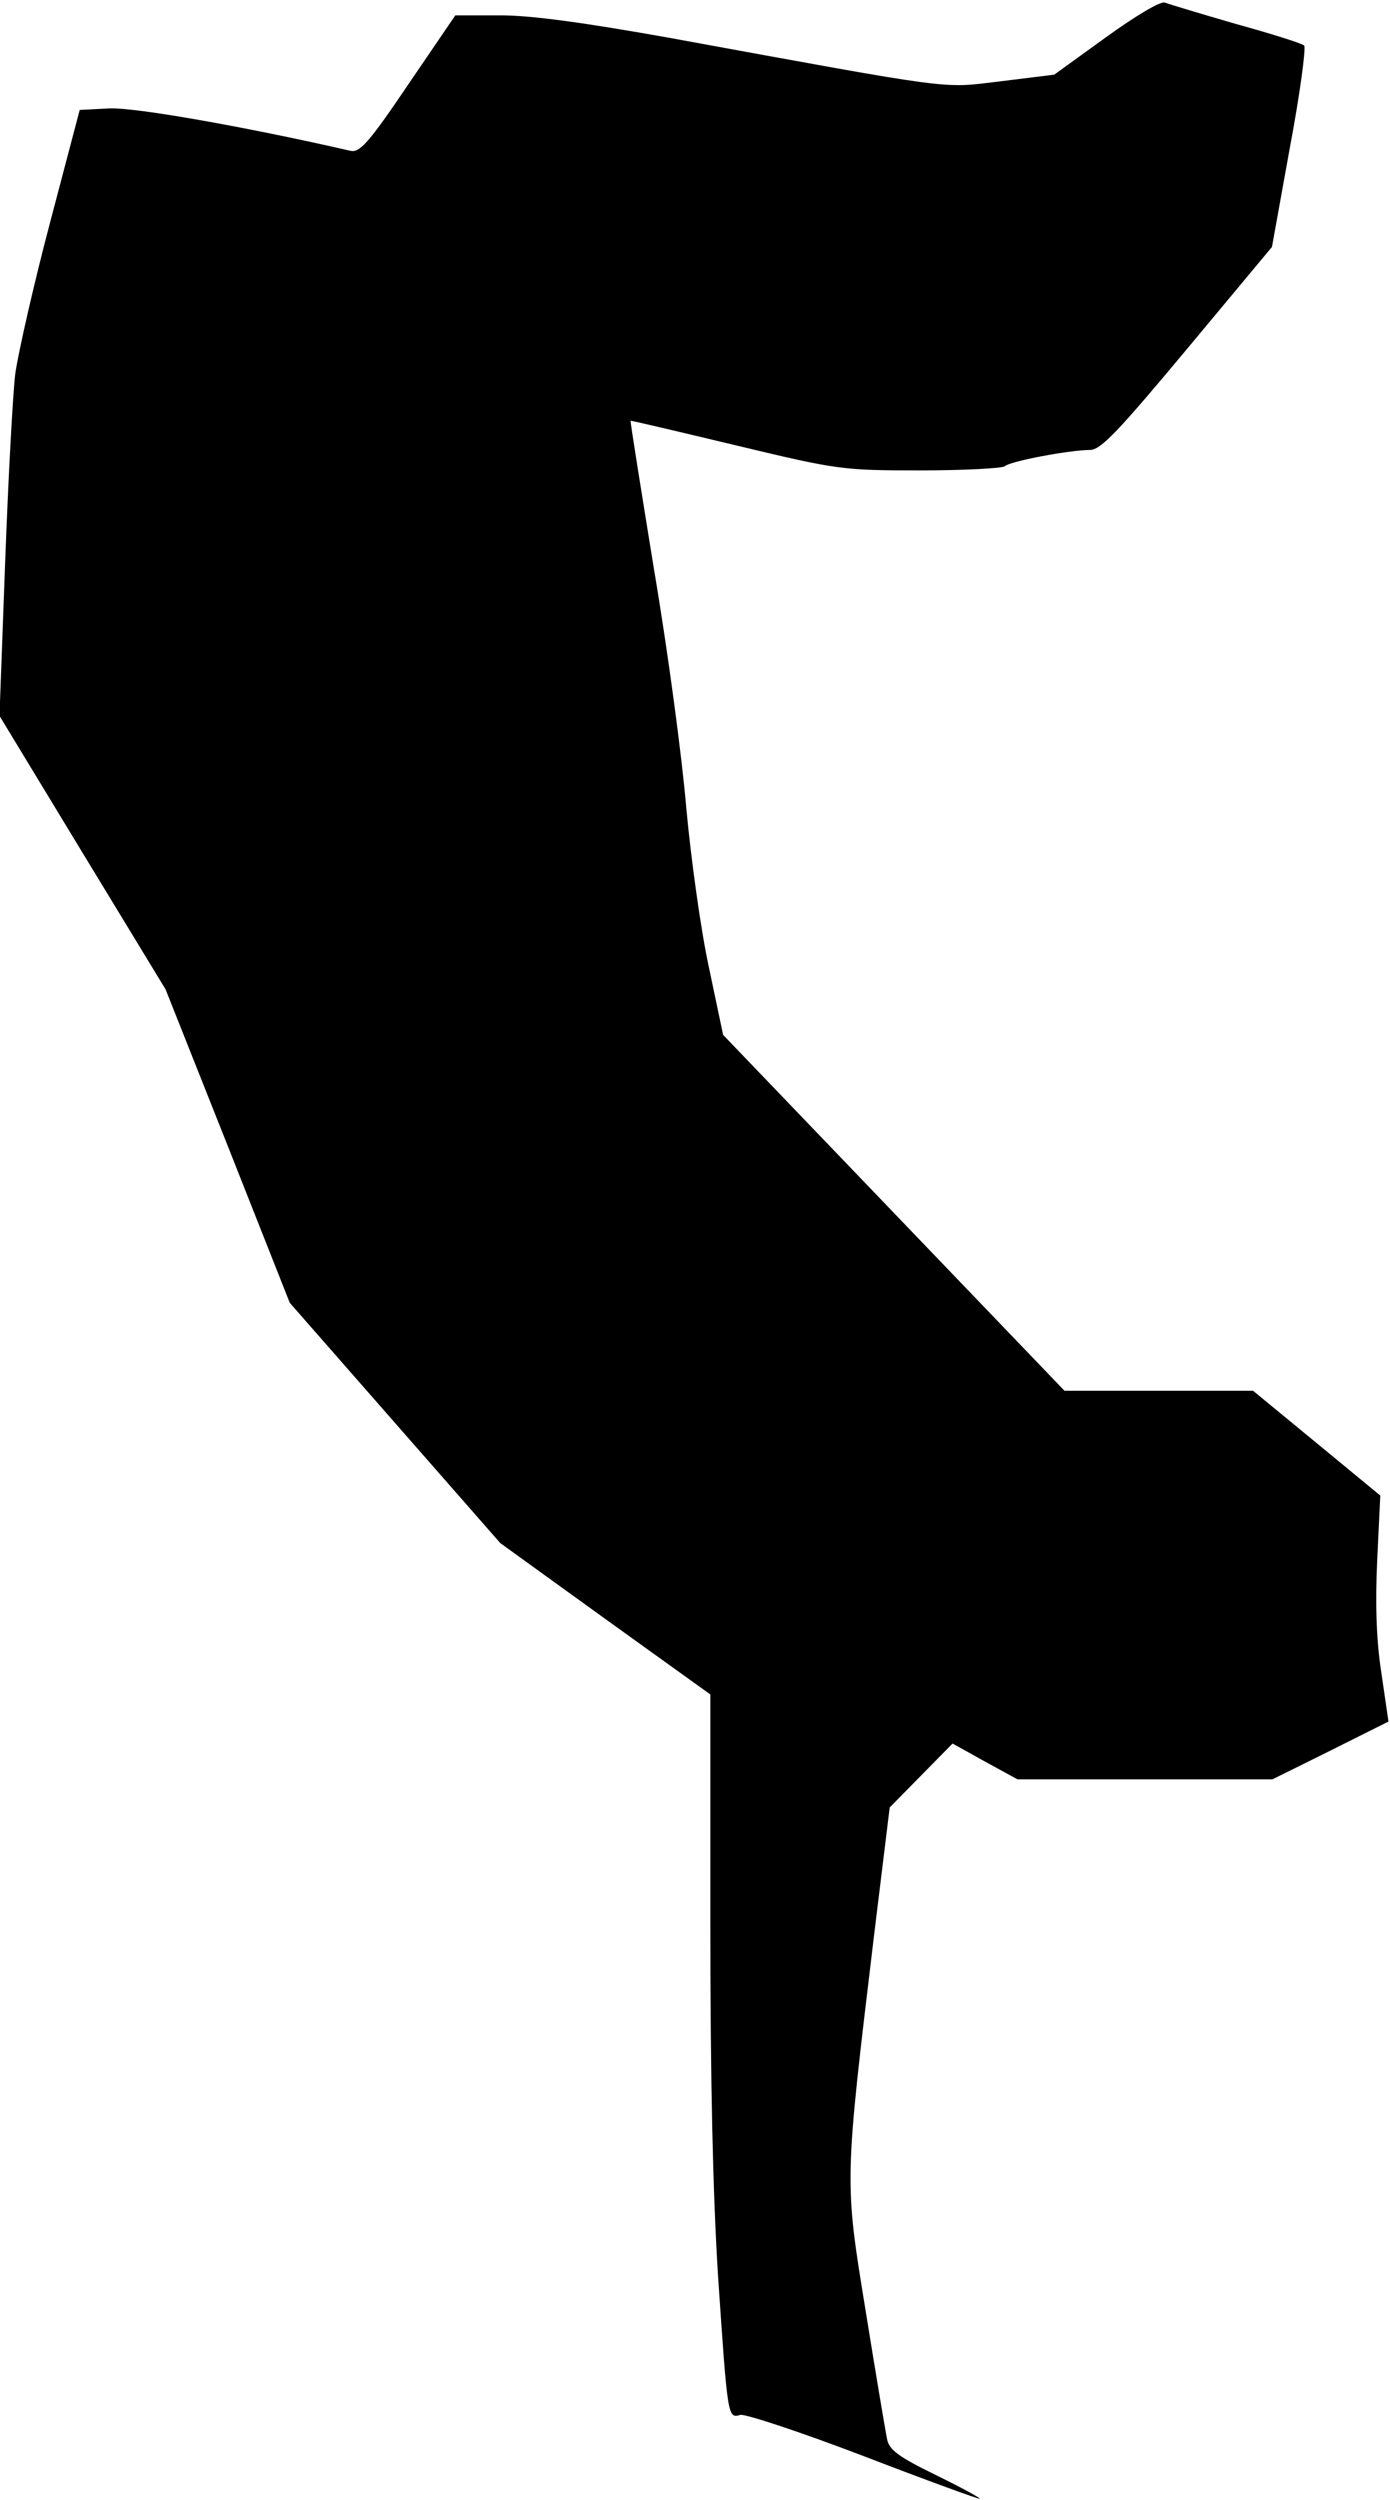 <?xml version="1.0" standalone="no"?>
<!DOCTYPE svg PUBLIC "-//W3C//DTD SVG 20010904//EN"
 "http://www.w3.org/TR/2001/REC-SVG-20010904/DTD/svg10.dtd">
<svg version="1.0" xmlns="http://www.w3.org/2000/svg"
 width="272pt" height="489pt" viewBox="0 0 272 489"
 preserveAspectRatio="xMidYMid meet">
<g transform="translate(0,489) scale(0.1,-0.1)"
fill="#000000" stroke="none">
<path fill="#000000" stroke="none" d="M2164 4817 l-101 -73 -105 -13 c-117
-14 -79 -19 -648 85 -168 30 -271 44 -331 44 l-88 0 -92 -135 c-77 -114 -95
-134 -113 -130 -205 47 -421 85 -471 83 l-59 -3 -58 -220 c-32 -121 -62 -254
-68 -295 -5 -41 -14 -209 -20 -372 l-11 -298 162 -267 163 -268 122 -307 121
-306 206 -235 206 -235 205 -148 206 -148 0 -450 c0 -306 5 -526 15 -686 19
-281 19 -280 44 -273 10 2 119 -34 242 -81 122 -47 224 -84 226 -83 1 2 -38
23 -87 47 -72 35 -90 49 -94 69 -3 14 -22 127 -42 251 -42 258 -42 248 17 740
l30 245 61 62 62 63 63 -35 64 -35 249 0 250 0 113 56 114 57 -14 96 c-10 64
-12 137 -8 221 l6 125 -125 103 -124 102 -185 0 -184 0 -334 348 -334 348 -28
133 c-16 74 -35 213 -44 310 -8 97 -36 307 -63 466 -26 160 -47 291 -46 292 0
1 93 -21 206 -48 200 -48 209 -49 361 -49 85 0 159 4 165 8 10 10 128 32 167
32 21 0 55 36 191 199 l165 198 35 194 c20 106 32 197 28 200 -4 4 -64 23
-133 42 -69 20 -132 39 -140 42 -8 3 -57 -26 -115 -68z"/>
</g>
</svg>
